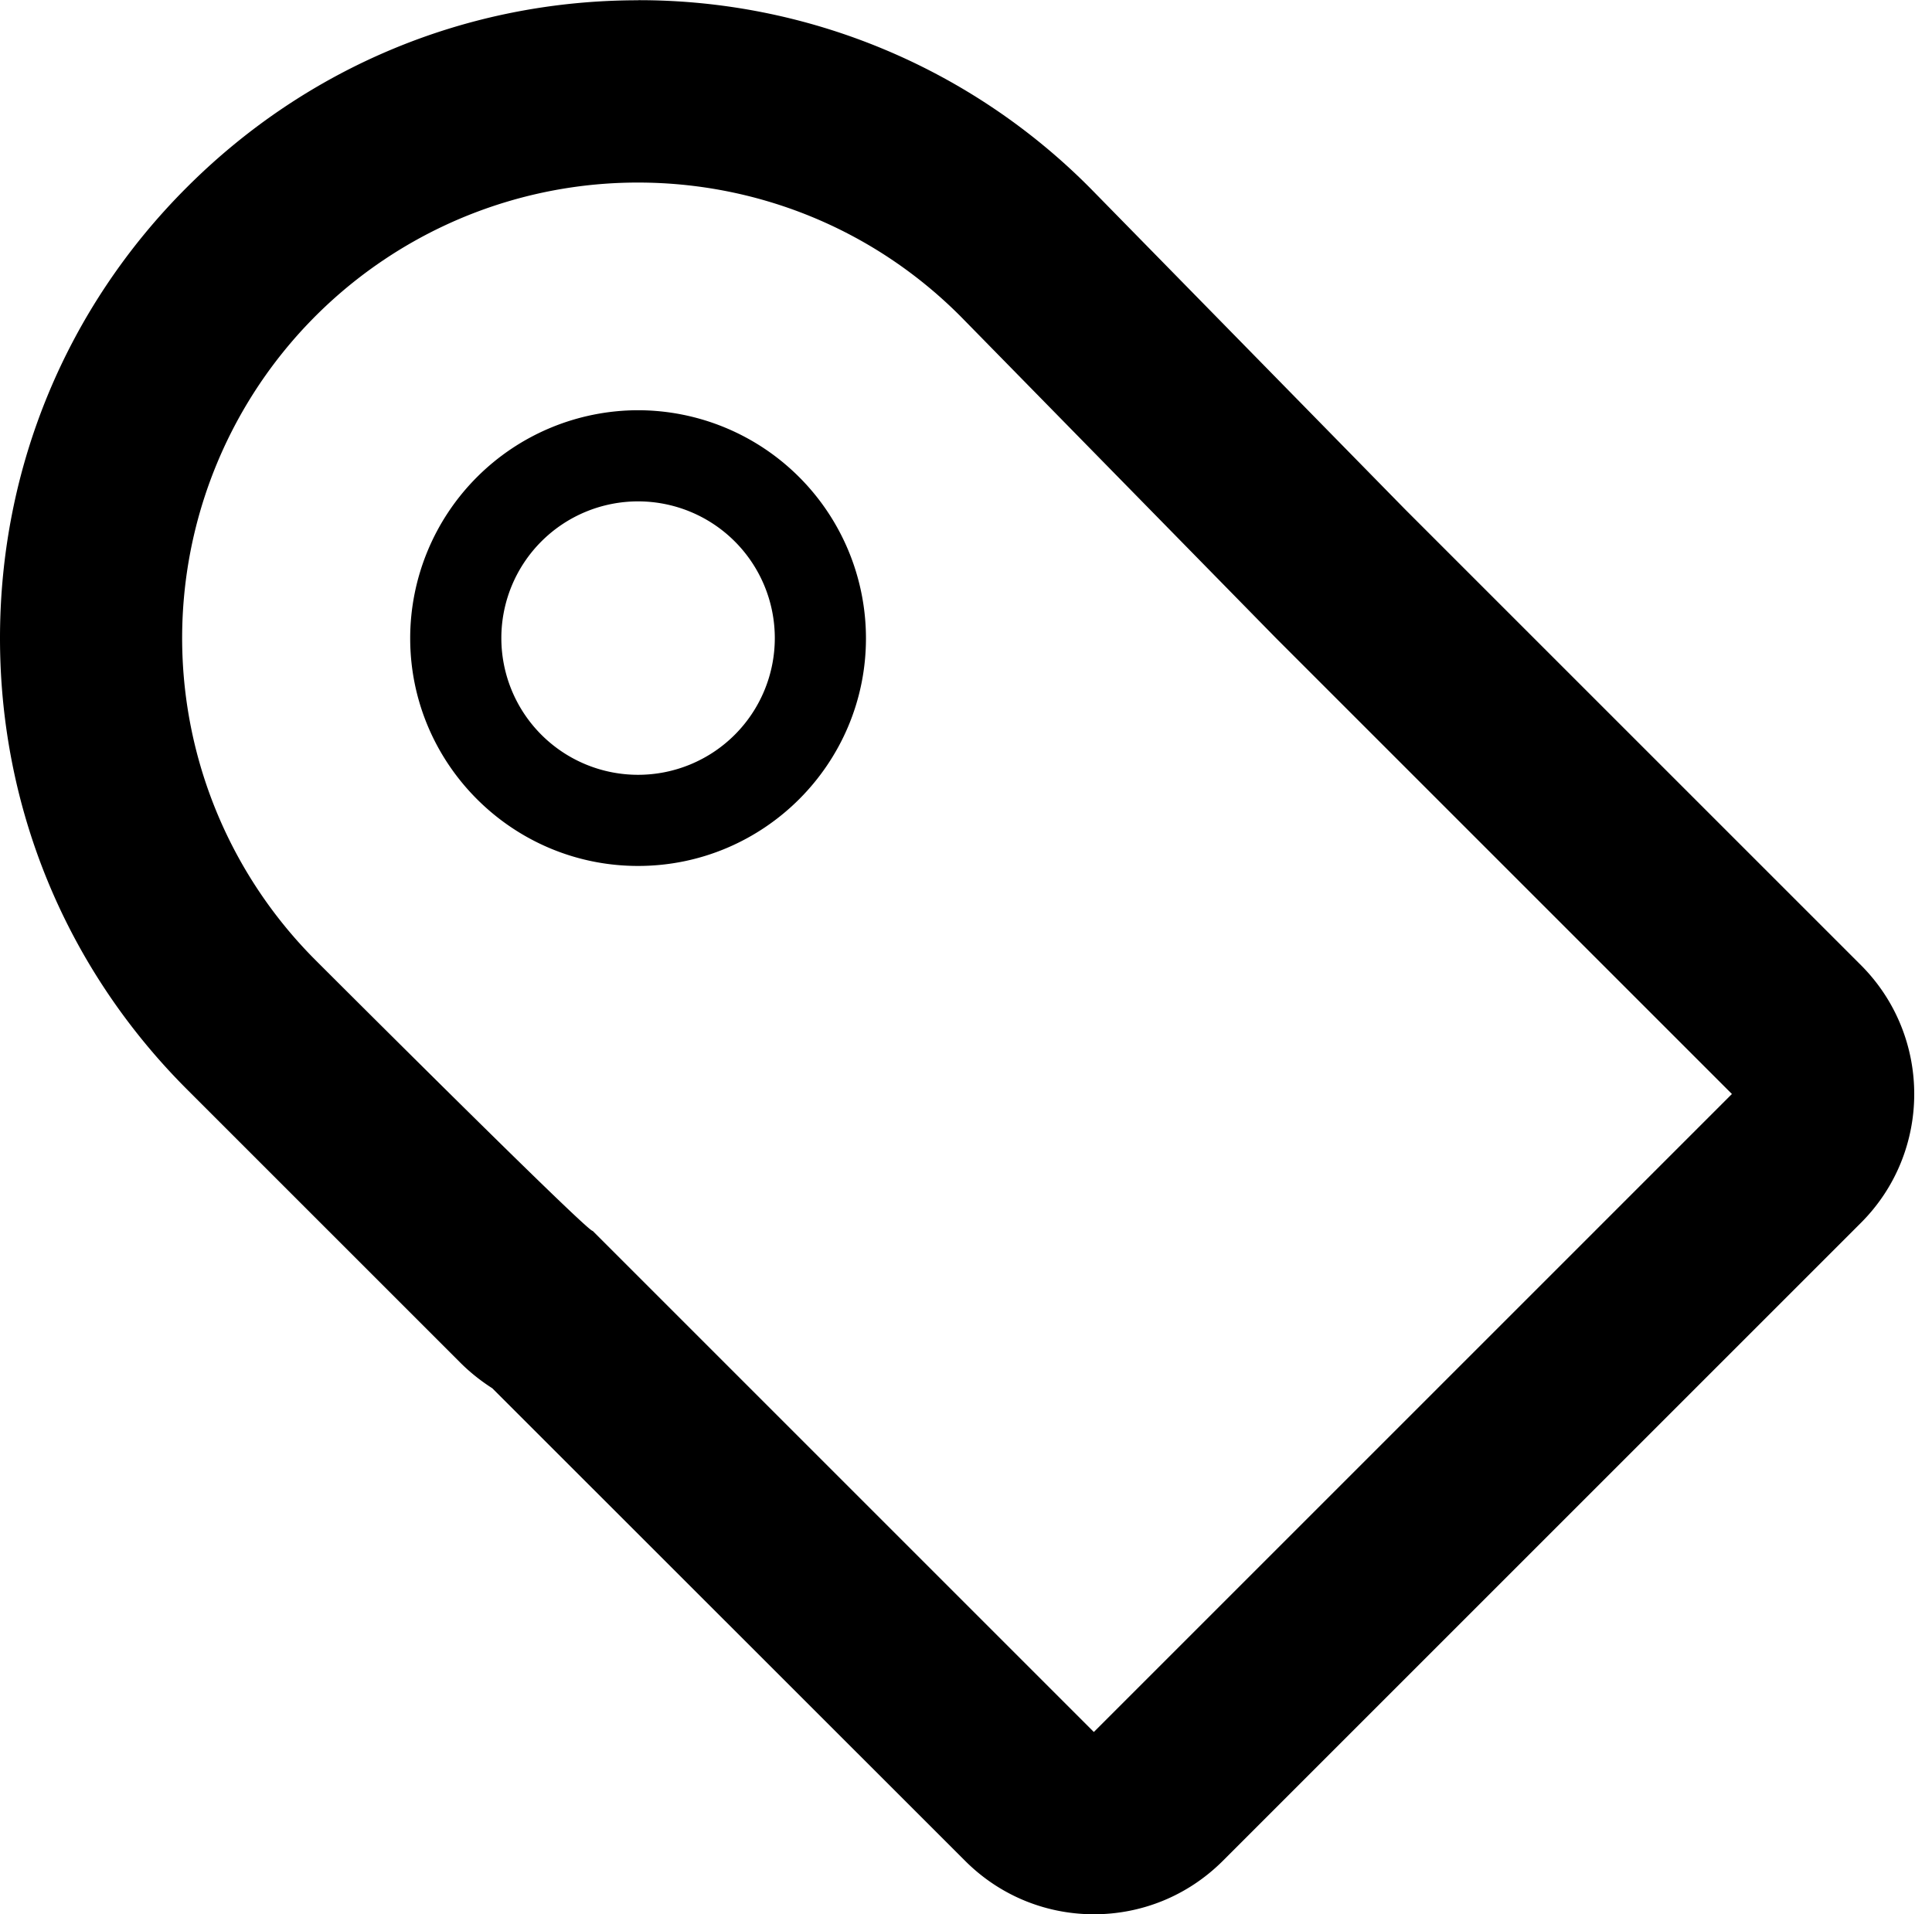 <svg xmlns="http://www.w3.org/2000/svg" version="1.2" viewBox="0 0 21.195 21.003"><path d="M7 2.003c1.279 0 2.559.488 3.535 1.465L14 7.003l5 5-7 7-5.498-5.498c-.037.033-3.037-2.967-3.037-2.967A4.998 4.998 0 0 1 7 2.003m0-2c-1.87 0-3.628.73-4.949 2.051C.729 3.374 0 5.132 0 7.002s.729 3.628 2.051 4.95l3 3c.107.107.227.201.35.28l5.187 5.185c.391.391.9.586 1.413.586s1.022-.195 1.414-.586l7-7c.78-.78.78-2.047 0-2.828l-5-5-3.45-3.52A6.971 6.971 0 0 0 7 .002zm0 5.498a1.5 1.5 0 1 1 0 3 1.5 1.5 0 0 1 0-3m0-1a2.503 2.503 0 0 0-2.5 2.502C4.5 8.38 5.621 9.501 7 9.501s2.5-1.12 2.5-2.498A2.503 2.503 0 0 0 7 4.501z"/></svg>